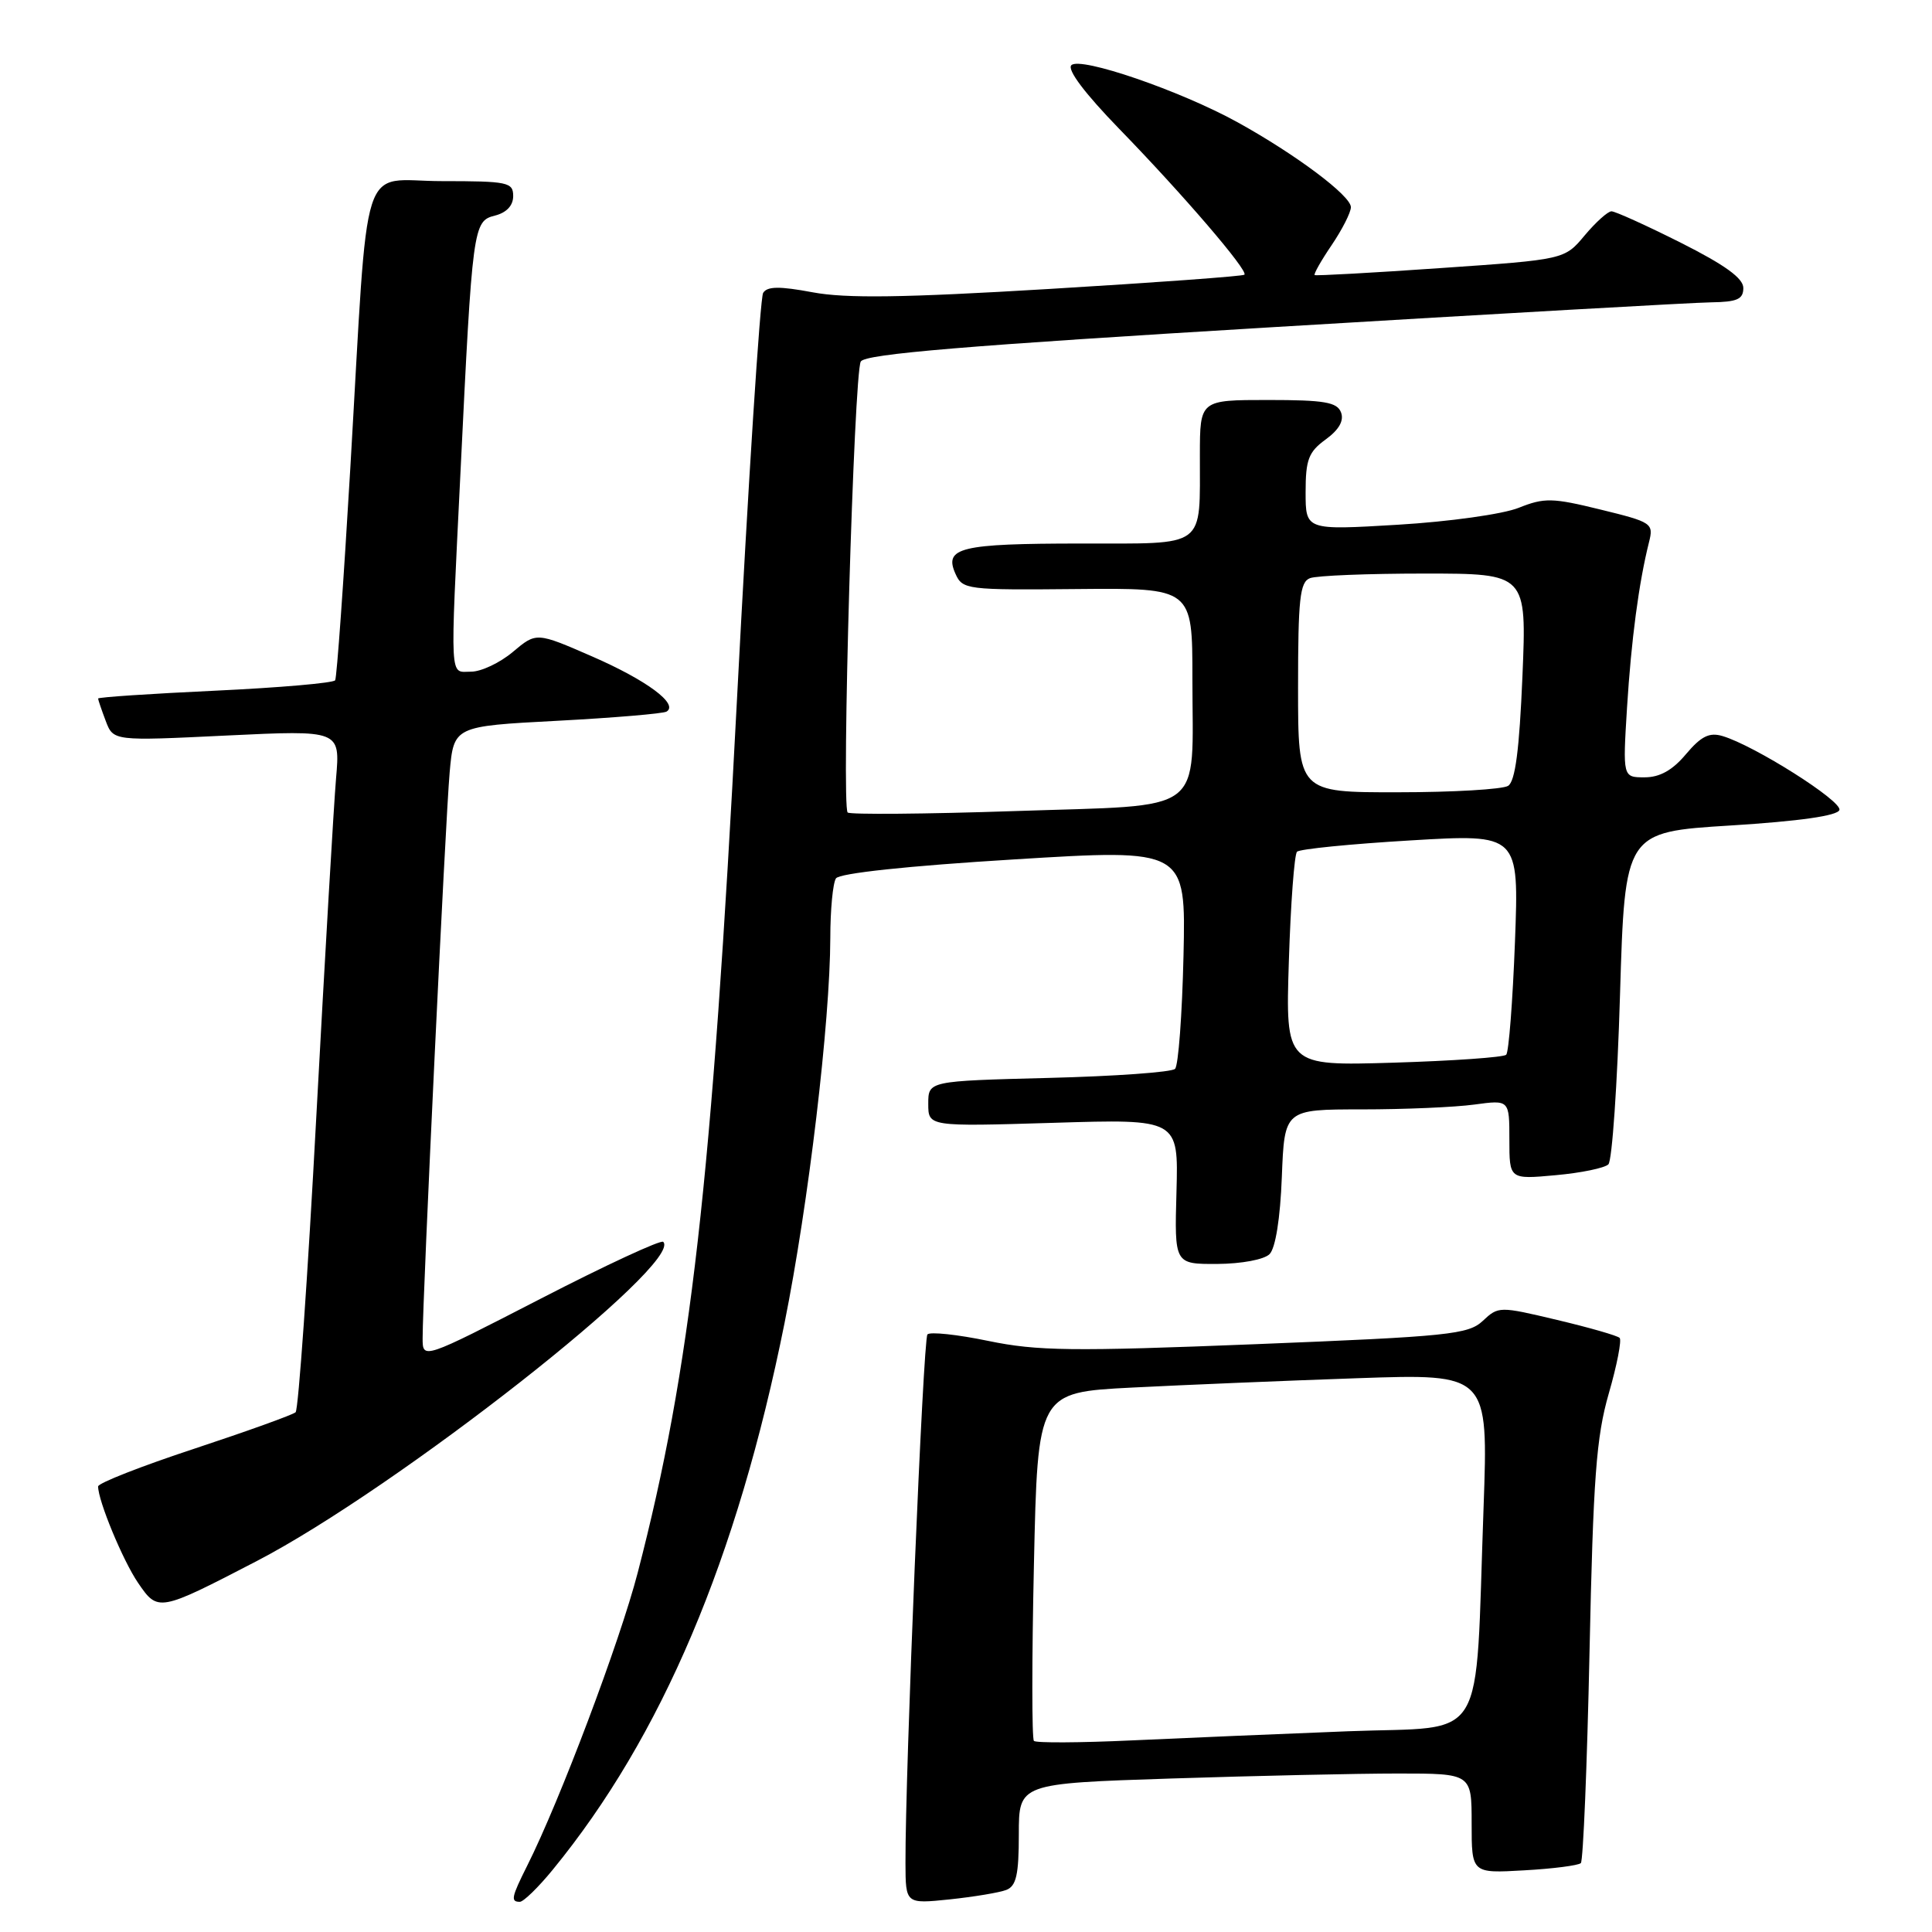 <?xml version="1.0" encoding="UTF-8" standalone="no"?>
<!DOCTYPE svg PUBLIC "-//W3C//DTD SVG 1.1//EN" "http://www.w3.org/Graphics/SVG/1.1/DTD/svg11.dtd" >
<svg xmlns="http://www.w3.org/2000/svg" xmlns:xlink="http://www.w3.org/1999/xlink" version="1.1" viewBox="0 0 256 256">
 <g >
 <path fill="currentColor"
d=" M 73.24 247.75 C 87.67 230.13 97.69 206.51 103.95 175.34 C 107.13 159.52 109.99 135.43 110.02 124.28 C 110.02 120.55 110.36 117.00 110.77 116.39 C 111.22 115.71 120.23 114.74 134.32 113.88 C 157.14 112.47 157.14 112.47 156.82 126.66 C 156.64 134.46 156.14 141.20 155.70 141.63 C 155.26 142.07 147.73 142.61 138.95 142.83 C 123.00 143.24 123.00 143.24 123.00 146.26 C 123.00 149.28 123.00 149.28 139.58 148.78 C 156.15 148.27 156.15 148.27 155.89 157.89 C 155.62 167.50 155.62 167.50 161.28 167.48 C 164.51 167.46 167.50 166.90 168.22 166.18 C 169.01 165.40 169.64 161.44 169.85 155.95 C 170.20 147.00 170.20 147.00 180.46 147.00 C 186.10 147.00 192.81 146.71 195.36 146.36 C 200.00 145.73 200.00 145.73 200.00 151.00 C 200.00 156.28 200.00 156.28 206.12 155.72 C 209.48 155.42 212.63 154.77 213.12 154.28 C 213.61 153.79 214.31 143.68 214.66 131.82 C 215.31 110.25 215.31 110.25 229.33 109.38 C 238.46 108.81 243.48 108.09 243.73 107.33 C 244.12 106.15 232.45 98.77 228.24 97.53 C 226.50 97.01 225.41 97.55 223.40 99.93 C 221.62 102.06 219.93 103.00 217.92 103.00 C 215.02 103.00 215.02 103.00 215.59 93.75 C 216.15 84.79 217.15 77.23 218.50 71.85 C 219.13 69.34 218.91 69.19 212.08 67.52 C 205.68 65.95 204.64 65.93 201.23 67.29 C 199.13 68.13 192.06 69.12 185.23 69.53 C 173.00 70.26 173.00 70.26 173.00 65.21 C 173.00 60.90 173.39 59.88 175.66 58.23 C 177.43 56.94 178.11 55.74 177.69 54.64 C 177.17 53.29 175.49 53.00 168.03 53.00 C 159.00 53.00 159.00 53.00 158.99 60.25 C 158.96 72.83 160.09 72.00 143.13 72.02 C 127.24 72.03 125.05 72.56 126.60 76.02 C 127.54 78.13 128.06 78.19 142.78 78.05 C 158.00 77.91 158.00 77.91 158.00 89.89 C 158.00 108.20 160.14 106.60 134.51 107.47 C 122.61 107.87 112.62 107.95 112.32 107.66 C 111.47 106.81 113.15 49.38 114.06 47.90 C 114.68 46.90 128.05 45.79 168.69 43.35 C 198.28 41.57 224.41 40.09 226.75 40.06 C 230.19 40.01 231.00 39.65 231.00 38.16 C 231.00 36.87 228.57 35.11 222.71 32.16 C 218.15 29.87 214.02 28.00 213.53 28.00 C 213.05 28.00 211.45 29.44 209.98 31.19 C 207.31 34.39 207.31 34.39 190.91 35.52 C 181.88 36.15 174.37 36.56 174.20 36.45 C 174.04 36.33 175.05 34.54 176.45 32.48 C 177.85 30.41 179.00 28.15 179.00 27.45 C 179.00 25.93 171.70 20.47 164.00 16.21 C 156.43 12.03 143.14 7.46 141.96 8.64 C 141.37 9.23 143.76 12.39 148.27 17.04 C 156.76 25.77 165.45 35.90 164.89 36.40 C 164.68 36.60 153.03 37.45 139.00 38.29 C 119.68 39.45 112.09 39.56 107.67 38.73 C 103.29 37.91 101.66 37.93 101.12 38.81 C 100.72 39.45 99.16 63.72 97.65 92.74 C 94.33 156.66 91.51 181.40 84.50 208.39 C 82.12 217.56 74.18 238.61 69.86 247.21 C 67.76 251.40 67.64 252.00 68.88 252.00 C 69.36 252.00 71.33 250.09 73.24 247.75 Z  M 133.33 250.43 C 134.66 249.92 135.00 248.42 135.00 243.05 C 135.00 236.32 135.00 236.32 155.25 235.66 C 166.39 235.30 179.89 235.00 185.25 235.00 C 195.00 235.00 195.00 235.00 195.00 241.61 C 195.00 248.23 195.00 248.23 201.95 247.83 C 205.77 247.62 209.15 247.18 209.47 246.87 C 209.78 246.55 210.30 233.97 210.62 218.90 C 211.11 195.82 211.51 190.42 213.17 184.65 C 214.26 180.89 214.90 177.57 214.61 177.28 C 214.32 176.98 210.59 175.91 206.33 174.90 C 198.68 173.08 198.55 173.08 196.48 175.02 C 194.56 176.82 191.98 177.09 166.40 178.11 C 142.06 179.08 137.44 179.02 130.96 177.68 C 126.86 176.83 123.22 176.44 122.89 176.82 C 122.32 177.45 119.94 234.82 119.98 246.89 C 120.00 252.28 120.00 252.28 125.83 251.68 C 129.04 251.34 132.42 250.78 133.33 250.43 Z  M 34.00 206.86 C 52.54 197.24 90.65 167.32 87.88 164.55 C 87.58 164.25 80.28 167.63 71.67 172.07 C 56.00 180.14 56.00 180.14 56.00 177.32 C 55.99 172.03 59.03 108.52 59.58 102.37 C 60.13 96.23 60.13 96.23 73.82 95.51 C 81.34 95.11 87.87 94.56 88.32 94.29 C 89.96 93.30 85.70 90.14 78.48 86.99 C 71.07 83.76 71.07 83.76 67.96 86.38 C 66.25 87.82 63.76 89.00 62.42 89.00 C 59.54 89.00 59.63 90.88 61.02 62.50 C 62.60 30.02 62.69 29.29 65.57 28.57 C 67.12 28.18 68.00 27.24 68.00 25.98 C 68.00 24.15 67.30 24.00 58.57 24.00 C 47.50 24.00 48.90 19.62 46.42 62.00 C 45.53 77.12 44.63 89.79 44.41 90.14 C 44.19 90.50 37.03 91.12 28.51 91.52 C 19.98 91.92 13.00 92.38 13.00 92.56 C 13.00 92.73 13.46 94.07 14.01 95.53 C 15.02 98.19 15.02 98.19 30.05 97.46 C 45.08 96.74 45.08 96.74 44.53 103.12 C 44.23 106.63 43.05 126.82 41.91 148.00 C 40.78 169.18 39.54 186.78 39.17 187.13 C 38.80 187.47 32.76 189.64 25.75 191.96 C 18.74 194.27 13.00 196.52 13.00 196.96 C 13.00 198.87 16.28 206.78 18.29 209.73 C 20.93 213.60 21.02 213.59 34.00 206.86 Z  M 170.78 127.37 C 171.02 119.74 171.51 113.21 171.86 112.86 C 172.21 112.50 178.97 111.83 186.89 111.36 C 201.28 110.50 201.28 110.50 200.74 124.81 C 200.44 132.69 199.92 139.41 199.58 139.76 C 199.23 140.10 192.51 140.57 184.64 140.81 C 170.34 141.24 170.34 141.24 170.78 127.37 Z  M 172.00 91.11 C 172.00 79.36 172.24 77.12 173.58 76.61 C 174.45 76.27 181.27 76.00 188.73 76.00 C 202.30 76.00 202.30 76.00 201.73 89.64 C 201.32 99.38 200.78 103.53 199.83 104.13 C 199.10 104.59 192.54 104.98 185.25 104.98 C 172.00 105.00 172.00 105.00 172.00 91.11 Z  M 137.00 230.68 C 136.72 230.40 136.72 219.90 137.00 207.34 C 137.50 184.50 137.50 184.50 150.00 183.86 C 156.88 183.51 170.31 182.95 179.86 182.62 C 197.21 182.02 197.21 182.02 196.58 199.76 C 195.42 231.80 197.30 228.68 178.66 229.40 C 169.77 229.75 156.88 230.29 150.00 230.61 C 143.12 230.93 137.28 230.96 137.00 230.68 Z "/>
</g>
</svg>
